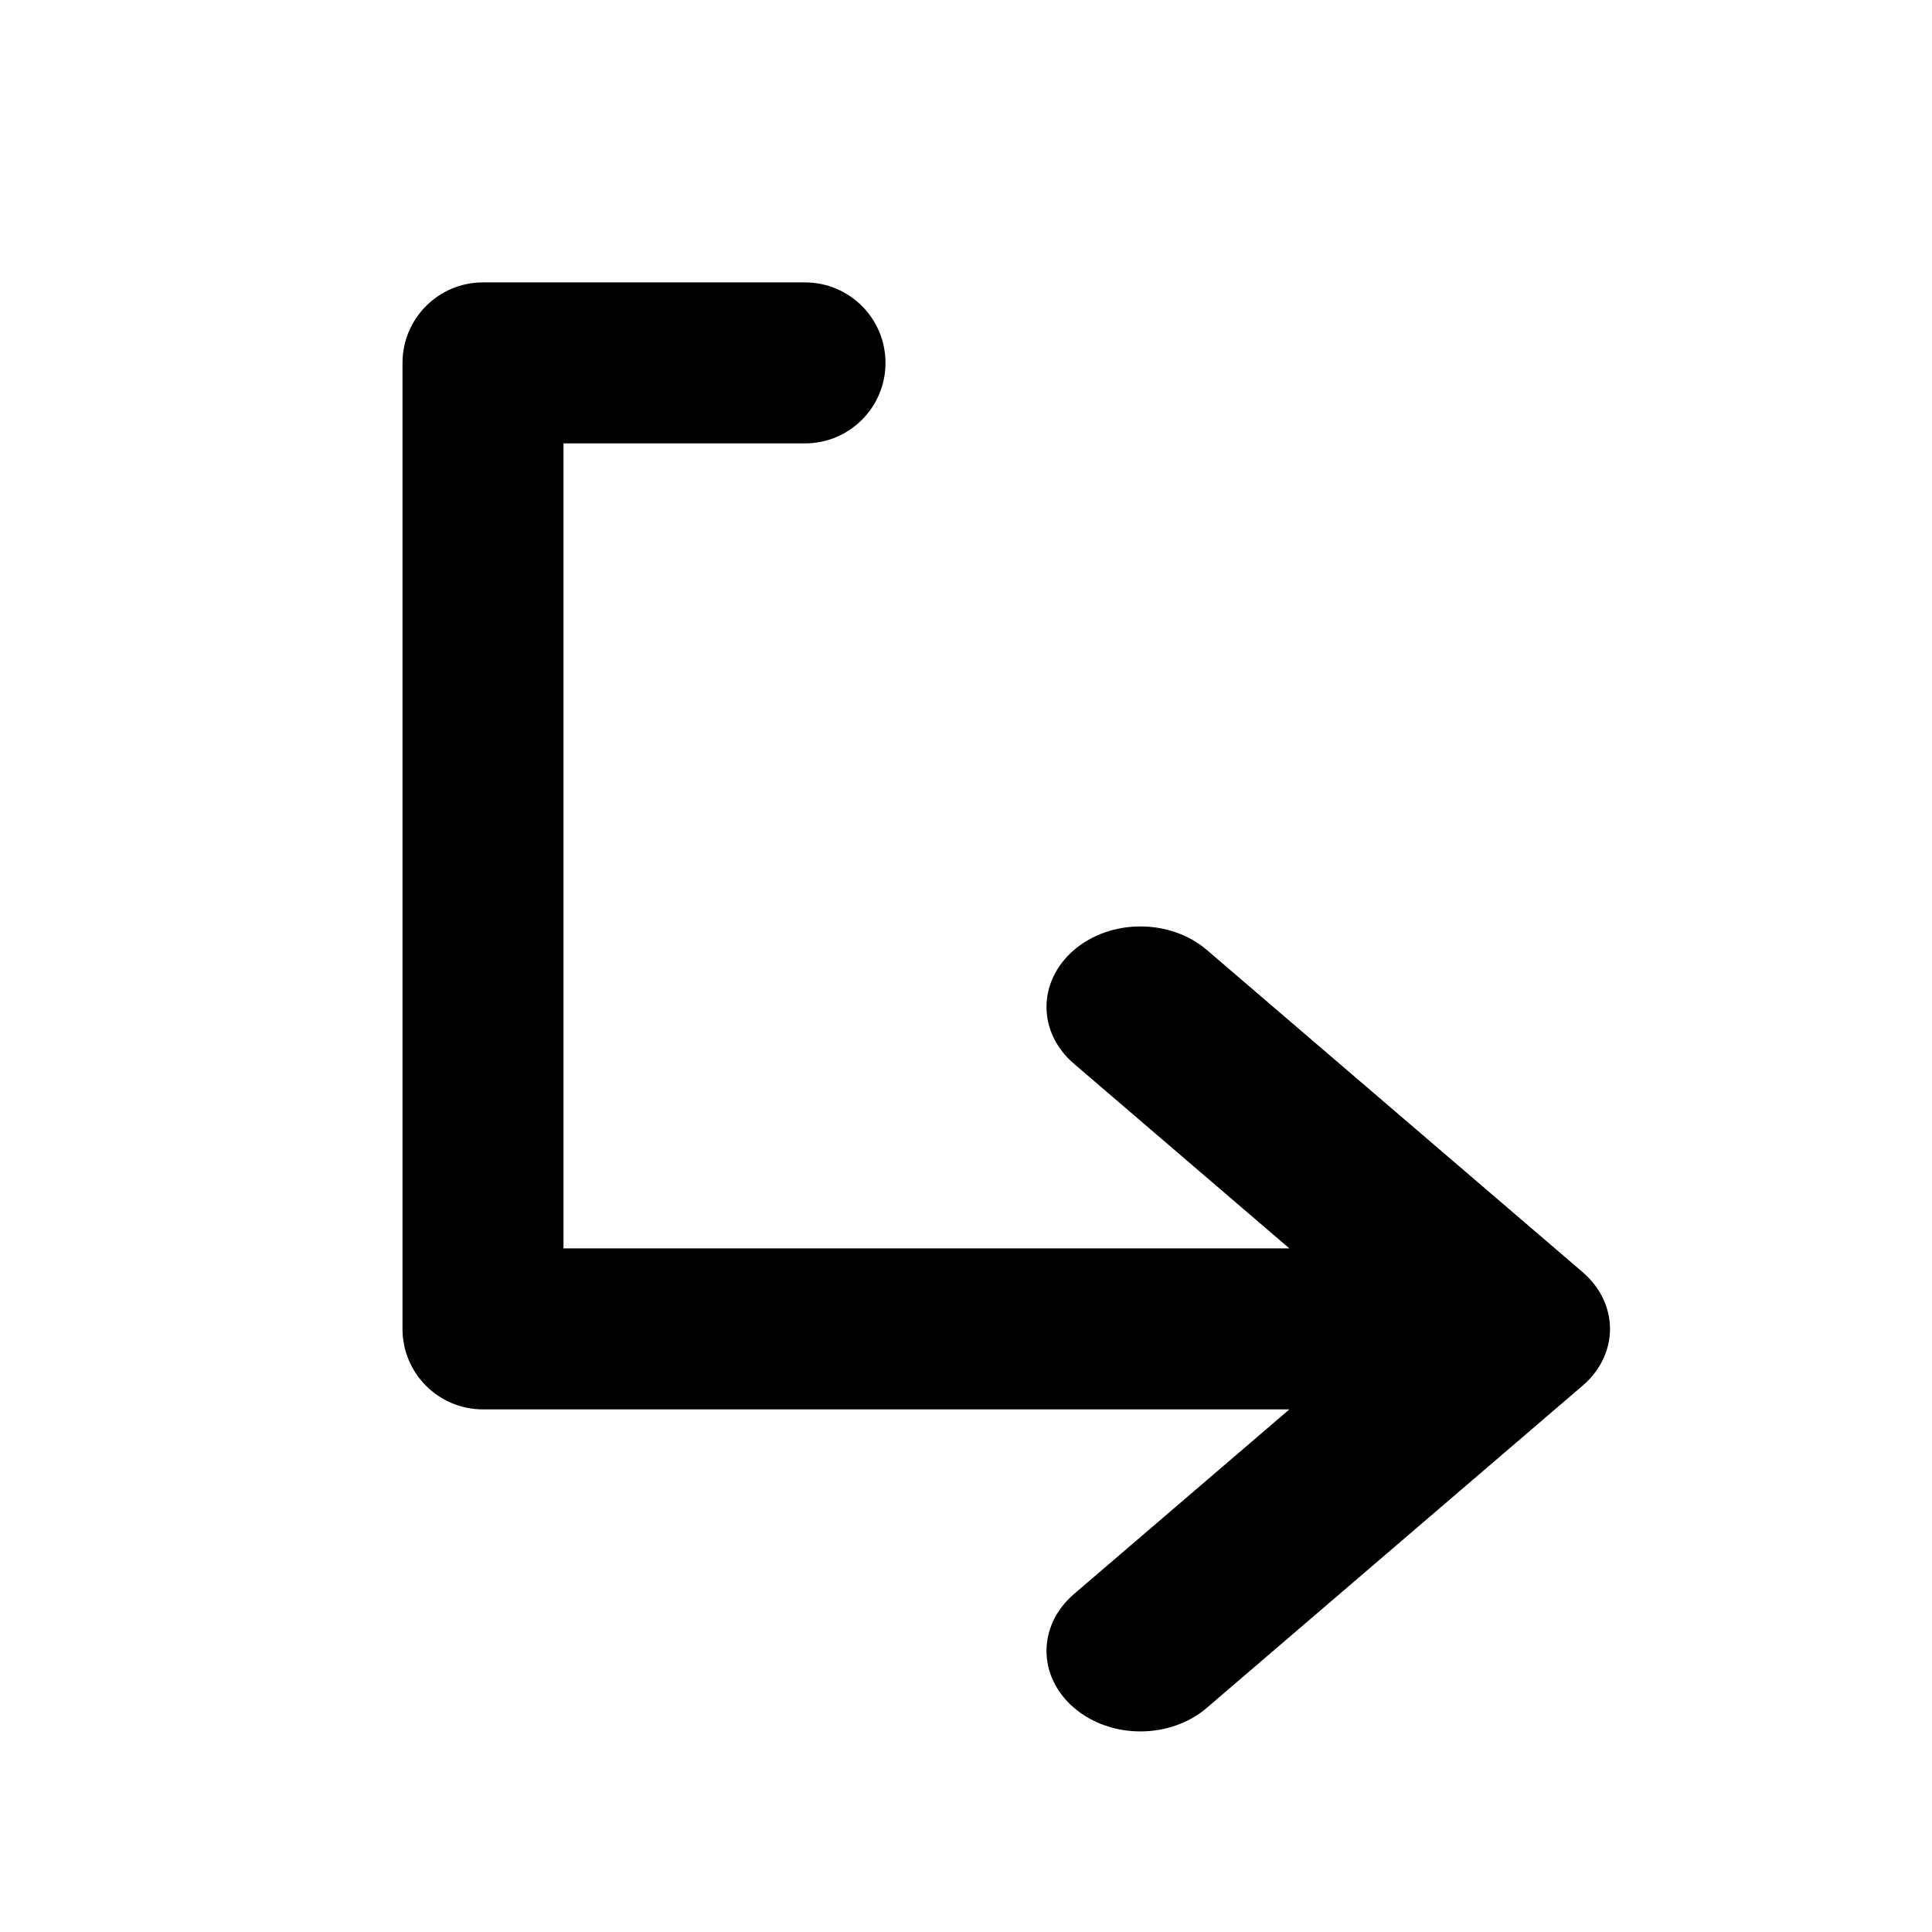 <svg
  width="24"
  height="24"
  viewBox="0 0 24 24"
  fill="none"
  xmlns="http://www.w3.org/2000/svg"
>
  <path
    fill-rule="evenodd"
    clip-rule="evenodd"
    d="M11 4.508C11 5.061 10.552 5.508 10 5.508H7V15.508H16.017L13.342 13.215C12.886 12.825 12.886 12.192 13.342 11.801C13.797 11.411 14.536 11.411 14.992 11.801L19.658 15.801C20.114 16.192 20.114 16.825 19.658 17.215L14.992 21.215C14.536 21.606 13.797 21.606 13.342 21.215C12.886 20.825 12.886 20.192 13.342 19.801L16.017 17.508H6C5.448 17.508 5 17.061 5 16.508V4.508C5 3.956 5.448 3.508 6 3.508H10C10.552 3.508 11 3.956 11 4.508Z"
    fill="currentColor"
  />
</svg>
